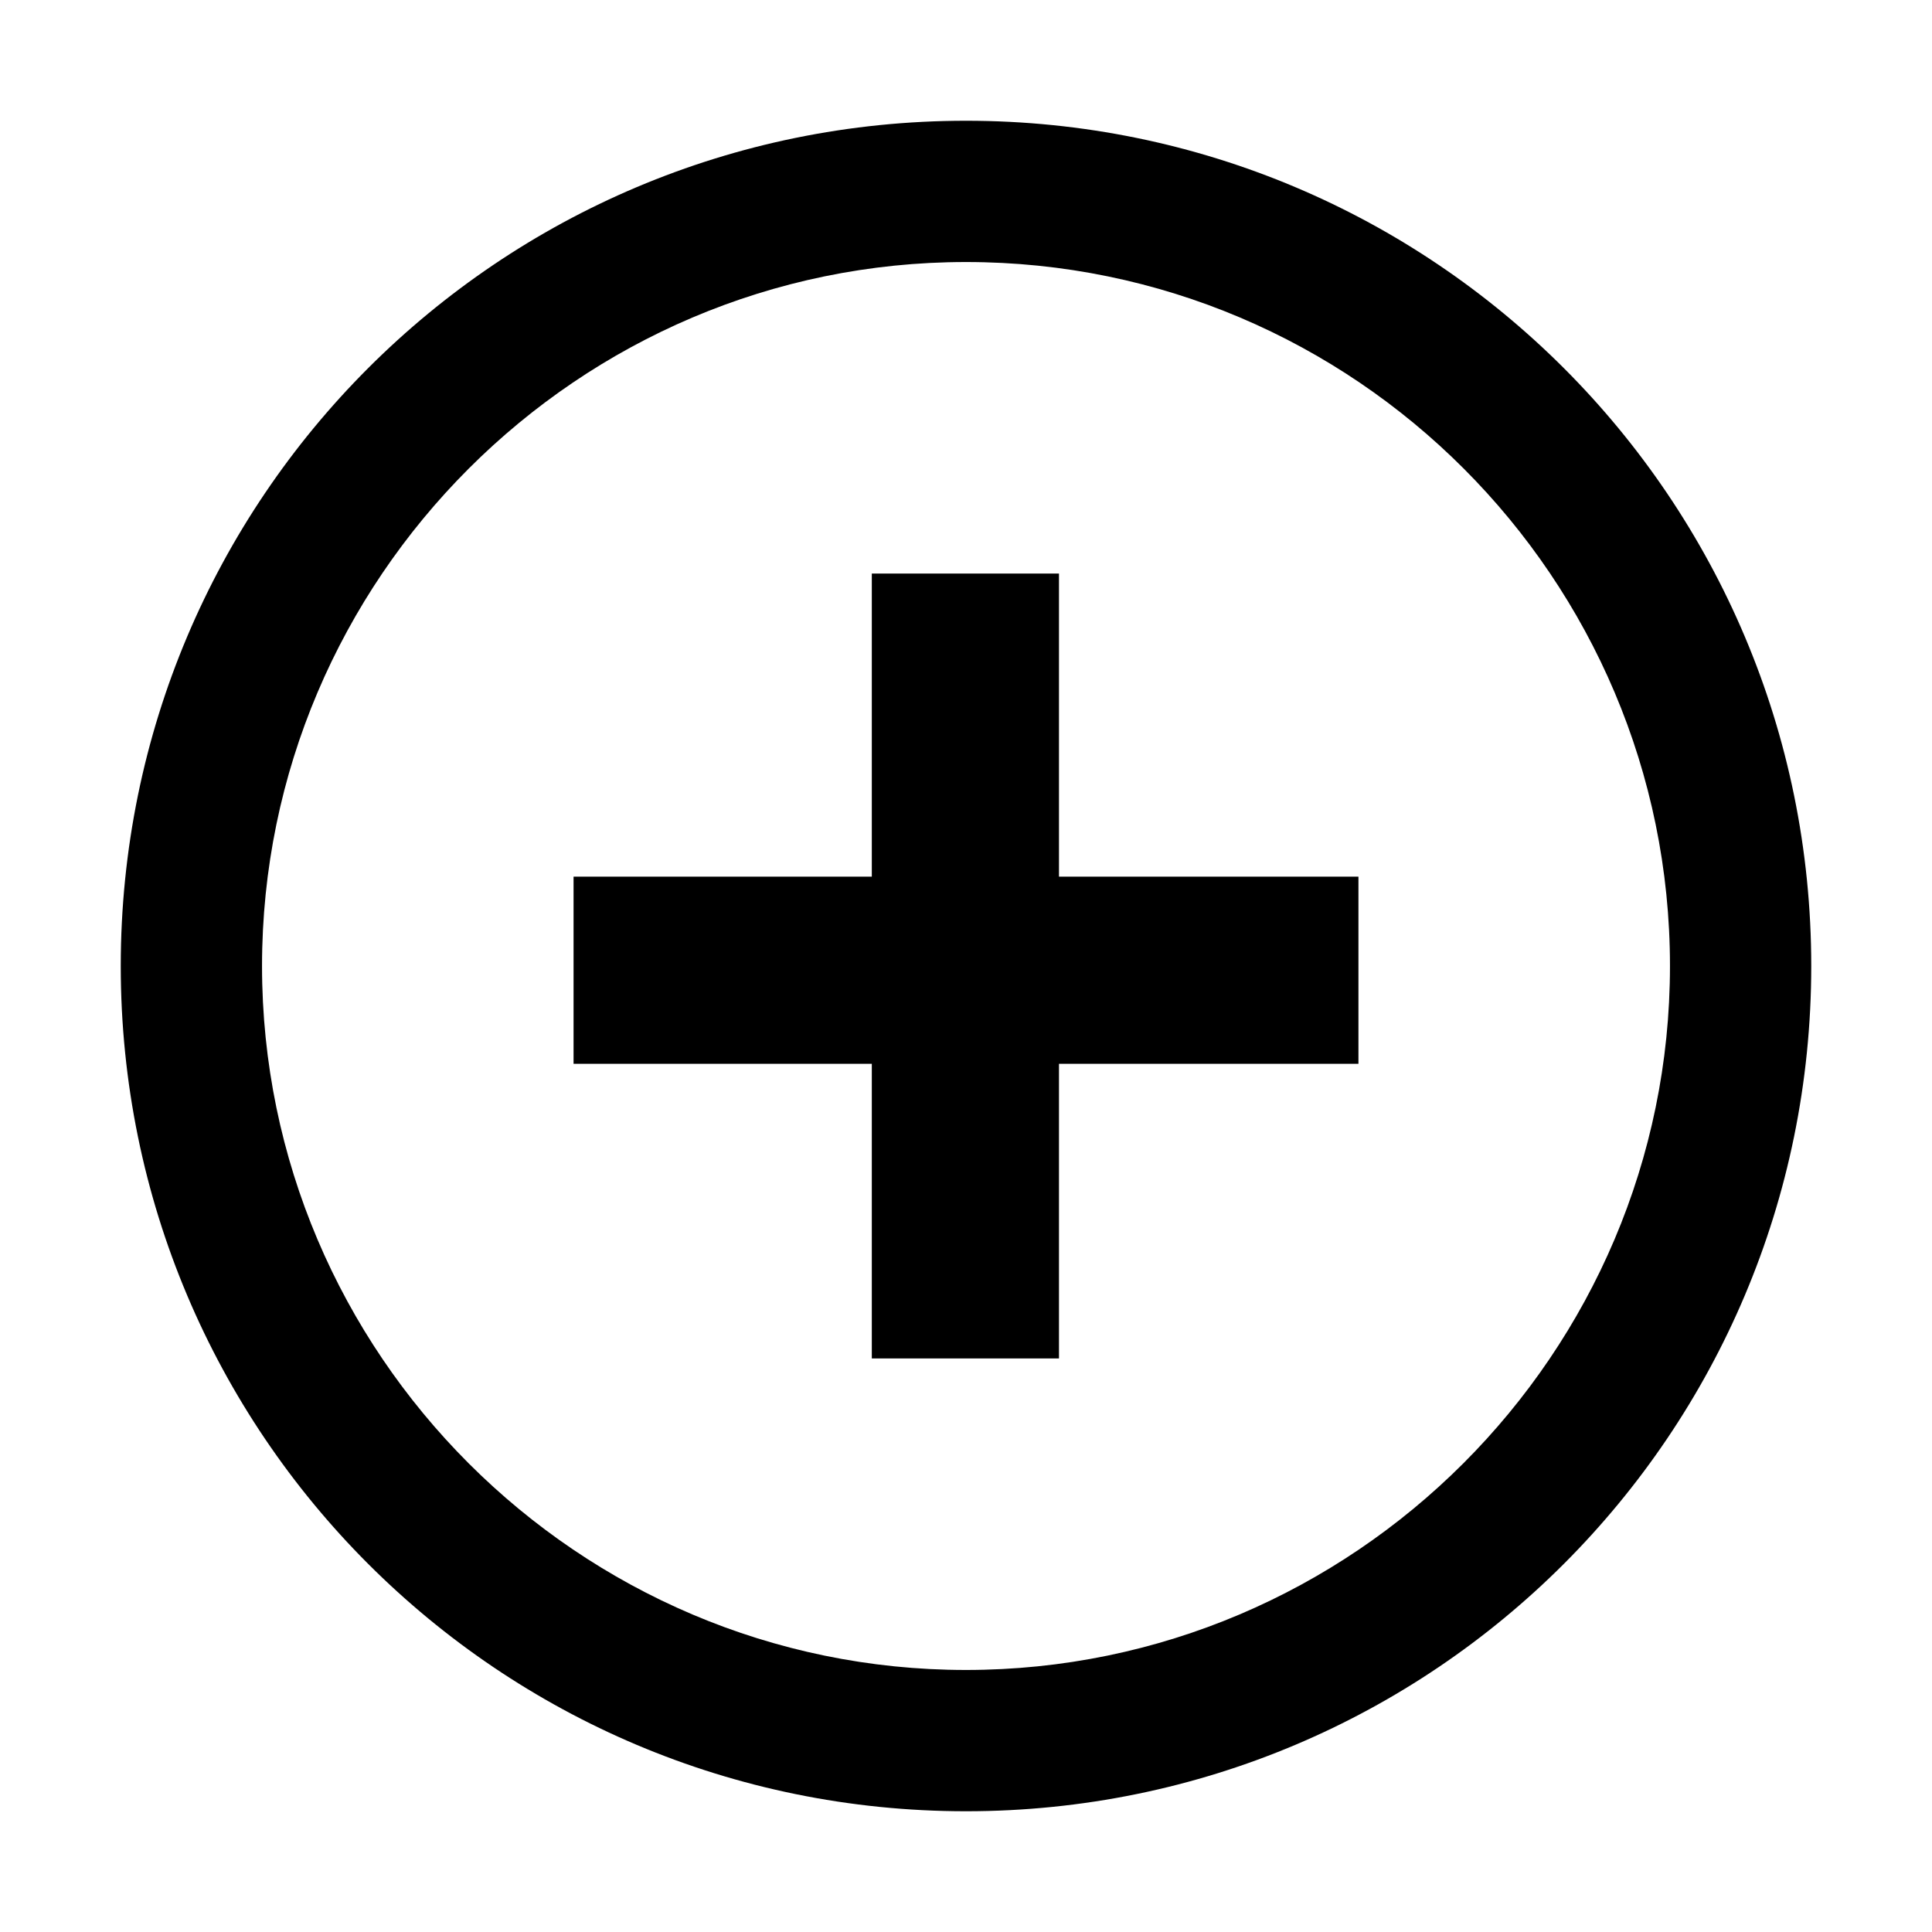 <svg viewBox="0 0 16 16" xmlns="http://www.w3.org/2000/svg"><path d="m8.77 7.26v-2.51h-1.55v2.51h-2.47v1.55h2.47v2.44h1.55v-2.44h2.48v-1.55z"/><path d="m8 2.17c3.22 0 5.83 2.62 5.83 5.83s-2.62 5.83-5.83 5.83-5.83-2.62-5.83-5.83 2.62-5.83 5.83-5.83m0-1.17c-3.87 0-7 3.13-7 7s3.13 7 7 7 7-3.13 7-7-3.13-7-7-7z"/></svg>